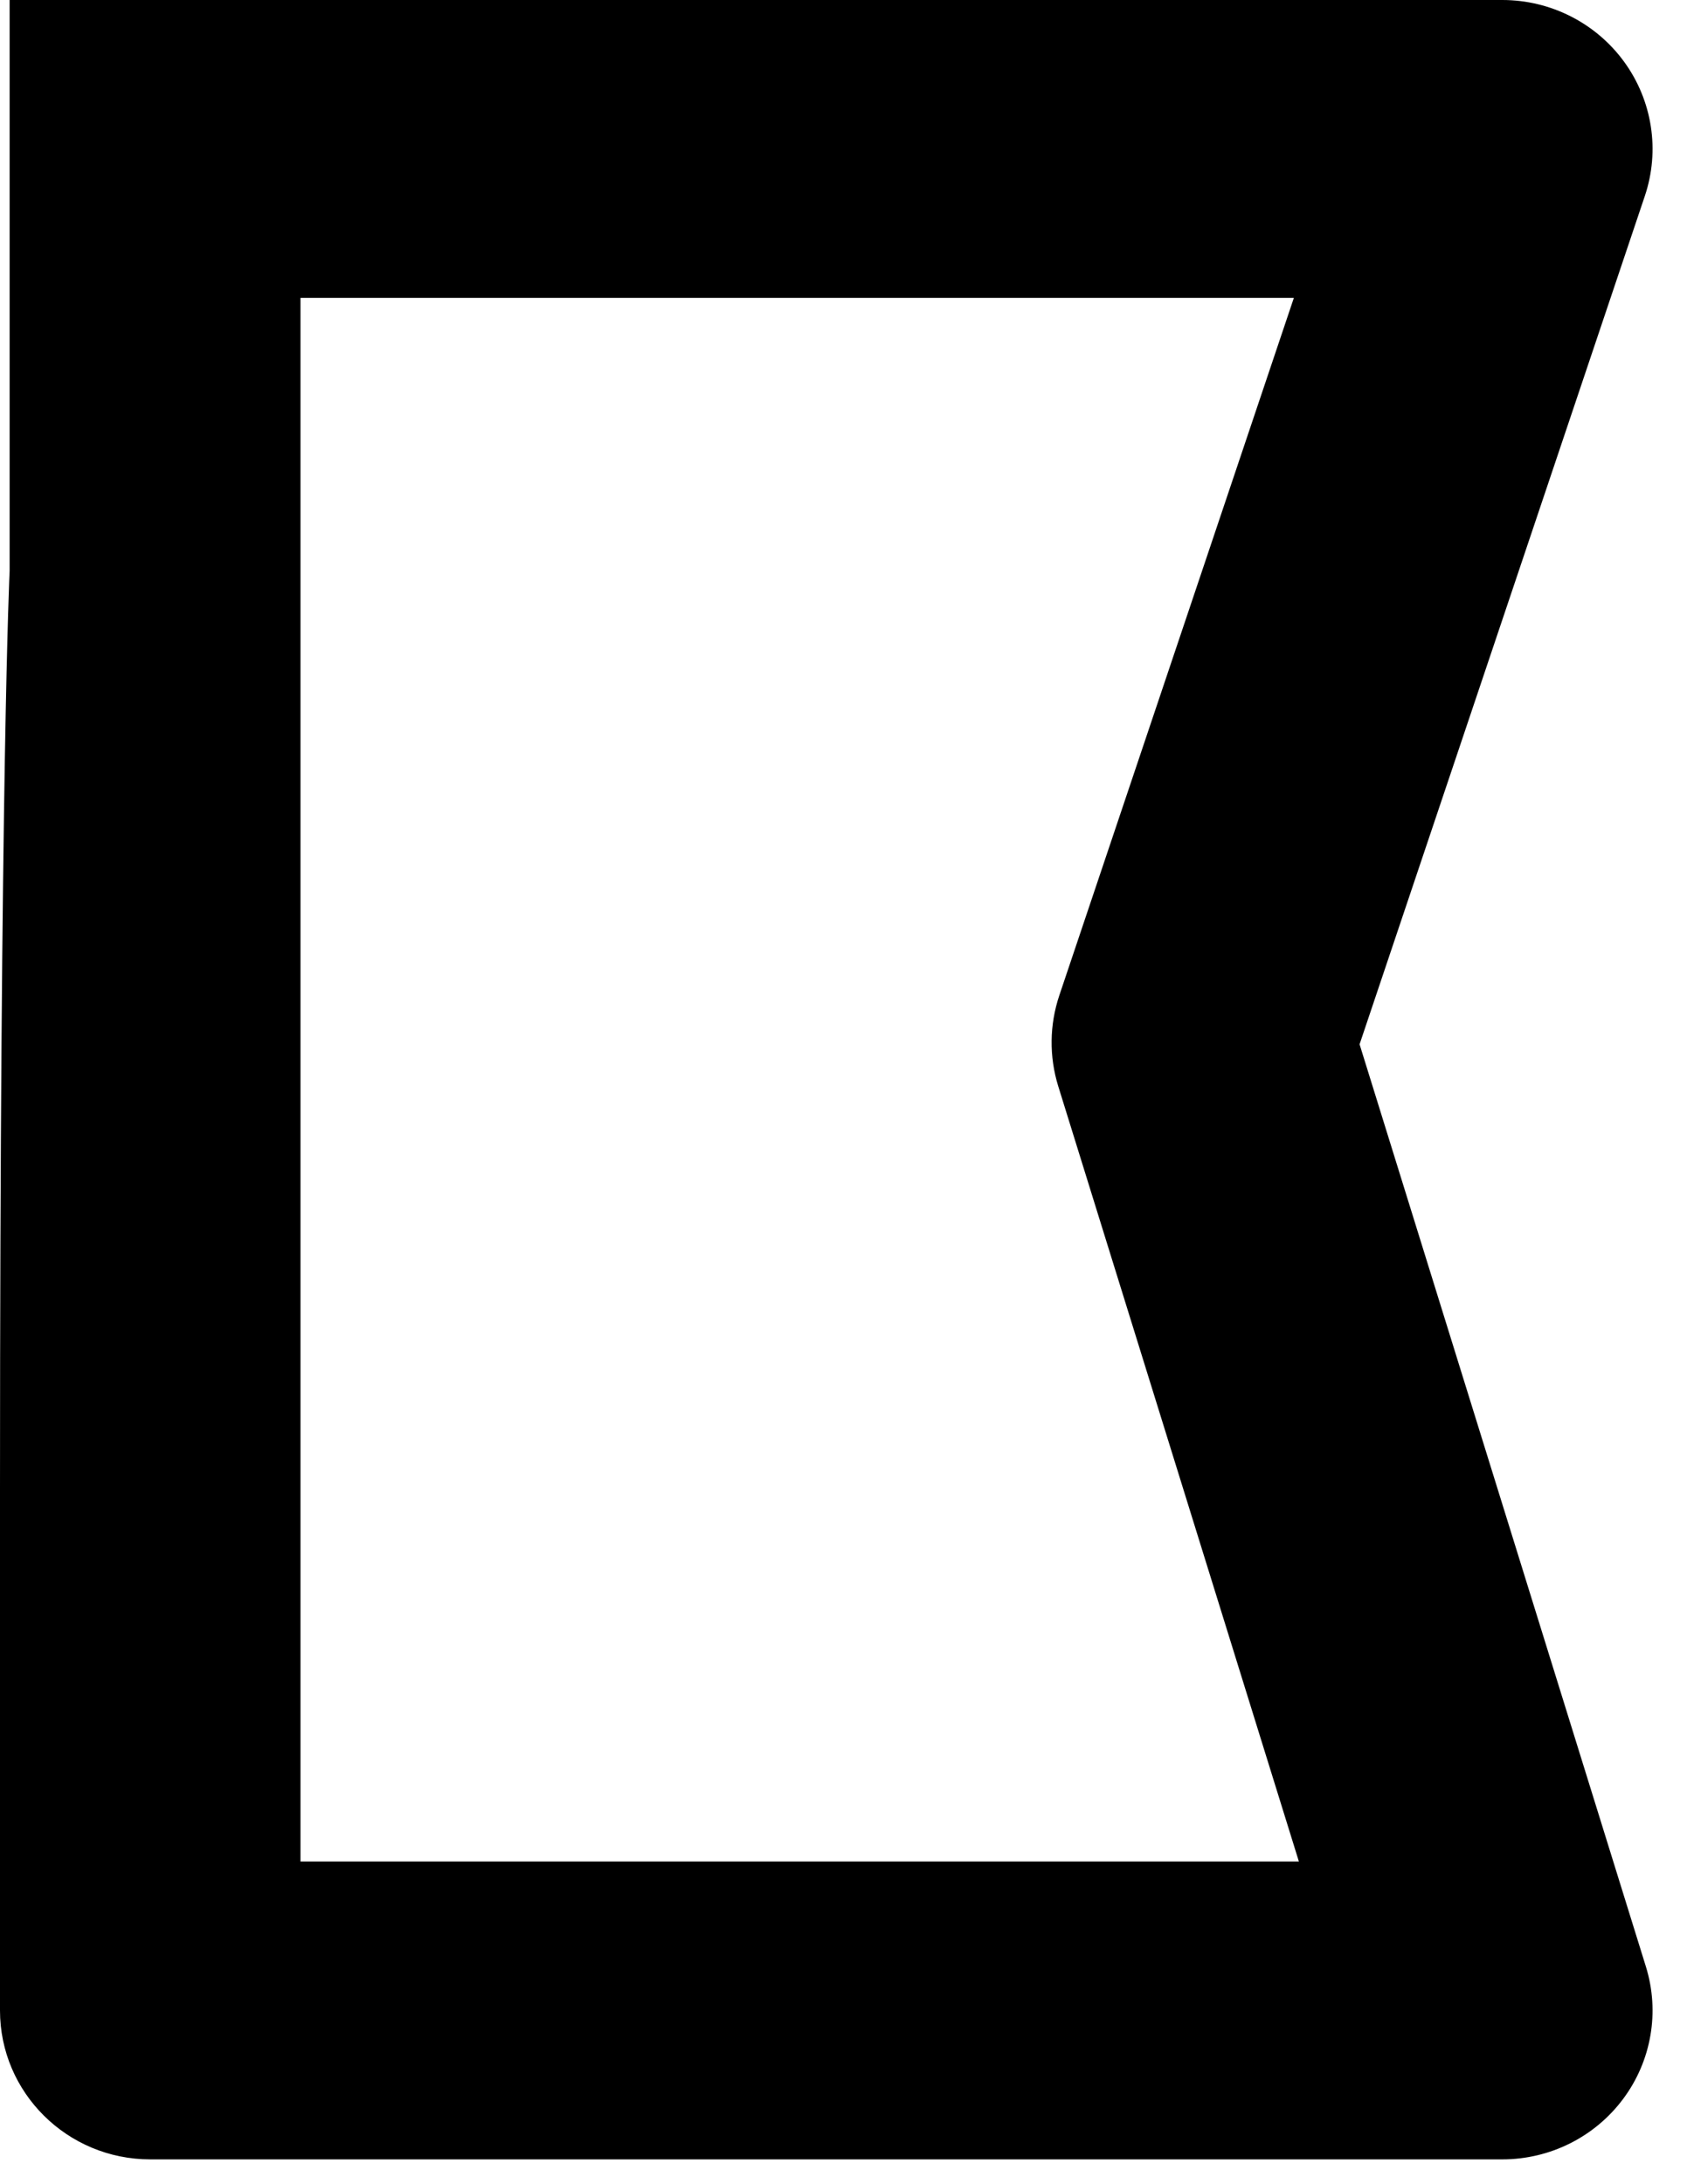 <svg width="34" height="44" viewBox="0 0 34 44" fill="none" xmlns="http://www.w3.org/2000/svg">
<path fill-rule="evenodd" clip-rule="evenodd" d="M0 30V33V40.5C0 42.157 1.356 43.5 3.028 43.5H30.278C31.239 43.5 32.142 43.048 32.713 42.282C33.284 41.517 33.454 40.528 33.172 39.618L27.401 21.037L33.15 3.949C33.458 3.034 33.303 2.028 32.734 1.246C32.165 0.464 31.251 0 30.278 0H15.139H11.172C9.172 0 7.344 0 5.672 0L0.194 9.82285e-05C0.194 4.501 0.194 5.74 0.194 11.5C0.194 11.5 0.001 15.5 0 30ZM6.056 6H15.139H26.077L21.35 20.051C21.15 20.645 21.143 21.285 21.328 21.882L26.178 37.5H6.056V26.5V22.5C6.056 15 6.056 7.657 6.056 6Z" fill="black"/>
</svg>
